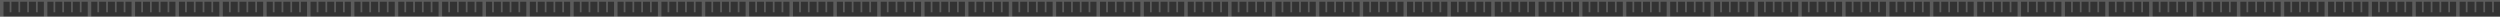 <svg version="1.2" baseProfile="tiny-ps" xmlns="http://www.w3.org/2000/svg" viewBox="0 0 2850 19" width="2850" height="19">
	<rect x="0" y="0" width="2850" height="19" fill="#333333" stroke="none"/>
	<title>footer</title>
	<style>
		tspan { white-space:pre }
		.shp0 { opacity: 0.2;fill: #ffffff } 
	</style>
	<g id="footer">
		<path id="Path" class="shp0" d="M950 2L950 19L954 19L954 2L961 2L961 14L963 14L963 2L971 2L971 14L973 14L973 2L981 2L981 14L983 14L983 2L991 2L991 14L993 14L993 2L1000 2L1000 19L1004 19L1004 2L1011 2L1011 14L1013 14L1013 2L1021 2L1021 14L1023 14L1023 2L1031 2L1031 14L1033 14L1033 2L1041 2L1041 14L1043 14L1043 2L1050 2L1050 19L1054 19L1054 2L1061 2L1061 14L1063 14L1063 2L1071 2L1071 14L1073 14L1073 2L1081 2L1081 14L1083 14L1083 2L1091 2L1091 14L1093 14L1093 2L1100 2L1100 19L1104 19L1104 2L1111 2L1111 14L1113 14L1113 2L1121 2L1121 14L1123 14L1123 2L1131 2L1131 14L1133 14L1133 2L1141 2L1141 14L1143 14L1143 2L1150 2L1150 19L1154 19L1154 2L1161 2L1161 14L1163 14L1163 2L1171 2L1171 14L1173 14L1173 2L1181 2L1181 14L1183 14L1183 2L1191 2L1191 14L1193 14L1193 2L1200 2L1200 19L1204 19L1204 2L1211 2L1211 14L1213 14L1213 2L1221 2L1221 14L1223 14L1223 2L1231 2L1231 14L1233 14L1233 2L1241 2L1241 14L1243 14L1243 2L1250 2L1250 19L1254 19L1254 2L1261 2L1261 14L1263 14L1263 2L1271 2L1271 14L1273 14L1273 2L1281 2L1281 14L1283 14L1283 2L1291 2L1291 14L1293 14L1293 2L1300 2L1300 19L1304 19L1304 2L1311 2L1311 14L1313 14L1313 2L1321 2L1321 14L1323 14L1323 2L1331 2L1331 14L1333 14L1333 2L1341 2L1341 14L1343 14L1343 2L1350 2L1350 19L1354 19L1354 2L1361 2L1361 14L1363 14L1363 2L1371 2L1371 14L1373 14L1373 2L1381 2L1381 14L1383 14L1383 2L1391 2L1391 14L1393 14L1393 2L1400 2L1400 19L1404 19L1404 2L1411 2L1411 14L1413 14L1413 2L1421 2L1421 14L1423 14L1423 2L1431 2L1431 14L1433 14L1433 2L1441 2L1441 14L1443 14L1443 2L1450 2L1450 19L1454 19L1454 2L1461 2L1461 14L1463 14L1463 2L1471 2L1471 14L1473 14L1473 2L1481 2L1481 14L1483 14L1483 2L1491 2L1491 14L1493 14L1493 2L1500 2L1500 19L1504 19L1504 2L1511 2L1511 14L1513 14L1513 2L1521 2L1521 14L1523 14L1523 2L1531 2L1531 14L1533 14L1533 2L1541 2L1541 14L1543 14L1543 2L1550 2L1550 19L1554 19L1554 2L1561 2L1561 14L1563 14L1563 2L1571 2L1571 14L1573 14L1573 2L1581 2L1581 14L1583 14L1583 2L1591 2L1591 14L1593 14L1593 2L1600 2L1600 19L1604 19L1604 2L1611 2L1611 14L1613 14L1613 2L1621 2L1621 14L1623 14L1623 2L1631 2L1631 14L1633 14L1633 2L1641 2L1641 14L1643 14L1643 2L1650 2L1650 19L1654 19L1654 2L1661 2L1661 14L1663 14L1663 2L1671 2L1671 14L1673 14L1673 2L1681 2L1681 14L1683 14L1683 2L1691 2L1691 14L1693 14L1693 2L1700 2L1700 19L1704 19L1704 2L1711 2L1711 14L1713 14L1713 2L1721 2L1721 14L1723 14L1723 2L1731 2L1731 14L1733 14L1733 2L1741 2L1741 14L1743 14L1743 2L1750 2L1750 19L1754 19L1754 2L1761 2L1761 14L1763 14L1763 2L1771 2L1771 14L1773 14L1773 2L1781 2L1781 14L1783 14L1783 2L1791 2L1791 14L1793 14L1793 2L1800 2L1800 19L1804 19L1804 2L1811 2L1811 14L1813 14L1813 2L1821 2L1821 14L1823 14L1823 2L1831 2L1831 14L1833 14L1833 2L1841 2L1841 14L1843 14L1843 2L1850 2L1850 19L1854 19L1854 2L1861 2L1861 14L1863 14L1863 2L1871 2L1871 14L1873 14L1873 2L1881 2L1881 14L1883 14L1883 2L1891 2L1891 14L1893 14L1893 2L1900 2L1900 19L1904 19L1904 2L1911 2L1911 14L1913 14L1913 2L1921 2L1921 14L1923 14L1923 2L1931 2L1931 14L1933 14L1933 2L1941 2L1941 14L1943 14L1943 2L1950 2L1950 19L1954 19L1954 2L1961 2L1961 14L1963 14L1963 2L1971 2L1971 14L1973 14L1973 2L1981 2L1981 14L1983 14L1983 2L1991 2L1991 14L1993 14L1993 2L2000 2L2000 19L2004 19L2004 2L2011 2L2011 14L2013 14L2013 2L2021 2L2021 14L2023 14L2023 2L2031 2L2031 14L2033 14L2033 2L2041 2L2041 14L2043 14L2043 2L2050 2L2050 19L2054 19L2054 2L2061 2L2061 14L2063 14L2063 2L2071 2L2071 14L2073 14L2073 2L2081 2L2081 14L2083 14L2083 2L2091 2L2091 14L2093 14L2093 2L2100 2L2100 19L2104 19L2104 2L2111 2L2111 14L2113 14L2113 2L2121 2L2121 14L2123 14L2123 2L2131 2L2131 14L2133 14L2133 2L2141 2L2141 14L2143 14L2143 2L2150 2L2150 19L2154 19L2154 2L2161 2L2161 14L2163 14L2163 2L2171 2L2171 14L2173 14L2173 2L2181 2L2181 14L2183 14L2183 2L2191 2L2191 14L2193 14L2193 2L2200 2L2200 19L2204 19L2204 2L2211 2L2211 14L2213 14L2213 2L2221 2L2221 14L2223 14L2223 2L2231 2L2231 14L2233 14L2233 2L2241 2L2241 14L2243 14L2243 2L2250 2L2250 19L2254 19L2254 2L2261 2L2261 14L2263 14L2263 2L2271 2L2271 14L2273 14L2273 2L2281 2L2281 14L2283 14L2283 2L2291 2L2291 14L2293 14L2293 2L2300 2L2300 19L2304 19L2304 2L2311 2L2311 14L2313 14L2313 2L2321 2L2321 14L2323 14L2323 2L2331 2L2331 14L2333 14L2333 2L2341 2L2341 14L2343 14L2343 2L2350 2L2350 19L2354 19L2354 2L2361 2L2361 14L2363 14L2363 2L2371 2L2371 14L2373 14L2373 2L2381 2L2381 14L2383 14L2383 2L2391 2L2391 14L2393 14L2393 2L2400 2L2400 19L2404 19L2404 2L2411 2L2411 14L2413 14L2413 2L2421 2L2421 14L2423 14L2423 2L2431 2L2431 14L2433 14L2433 2L2441 2L2441 14L2443 14L2443 2L2450 2L2450 19L2454 19L2454 2L2461 2L2461 14L2463 14L2463 2L2471 2L2471 14L2473 14L2473 2L2481 2L2481 14L2483 14L2483 2L2491 2L2491 14L2493 14L2493 2L2500 2L2500 19L2504 19L2504 2L2511 2L2511 14L2513 14L2513 2L2521 2L2521 14L2523 14L2523 2L2531 2L2531 14L2533 14L2533 2L2541 2L2541 14L2543 14L2543 2L2550 2L2550 19L2554 19L2554 2L2561 2L2561 14L2563 14L2563 2L2571 2L2571 14L2573 14L2573 2L2581 2L2581 14L2583 14L2583 2L2591 2L2591 14L2593 14L2593 2L2600 2L2600 19L2604 19L2604 2L2611 2L2611 14L2613 14L2613 2L2621 2L2621 14L2623 14L2623 2L2631 2L2631 14L2633 14L2633 2L2641 2L2641 14L2643 14L2643 2L2650 2L2650 19L2654 19L2654 2L2661 2L2661 14L2663 14L2663 2L2671 2L2671 14L2673 14L2673 2L2681 2L2681 14L2683 14L2683 2L2691 2L2691 14L2693 14L2693 2L2700 2L2700 19L2704 19L2704 2L2711 2L2711 14L2713 14L2713 2L2721 2L2721 14L2723 14L2723 2L2731 2L2731 14L2733 14L2733 2L2741 2L2741 14L2743 14L2743 2L2750 2L2750 19L2754 19L2754 2L2761 2L2761 14L2763 14L2763 2L2771 2L2771 14L2773 14L2773 2L2781 2L2781 14L2783 14L2783 2L2791 2L2791 14L2793 14L2793 2L2800 2L2800 19L2804 19L2804 2L2811 2L2811 14L2813 14L2813 2L2821 2L2821 14L2823 14L2823 2L2831 2L2831 14L2833 14L2833 2L2841 2L2841 14L2843 14L2843 2L2850 2L2850 0L0 0L0 19L4 19L4 2L11 2L11 14L13 14L13 2L21 2L21 14L23 14L23 2L31 2L31 14L33 14L33 2L41 2L41 14L43 14L43 2L50 2L50 19L54 19L54 2L61 2L61 14L63 14L63 2L71 2L71 14L73 14L73 2L81 2L81 14L83 14L83 2L91 2L91 14L93 14L93 2L100 2L100 19L104 19L104 2L111 2L111 14L113 14L113 2L121 2L121 14L123 14L123 2L131 2L131 14L133 14L133 2L141 2L141 14L143 14L143 2L150 2L150 19L154 19L154 2L161 2L161 14L163 14L163 2L171 2L171 14L173 14L173 2L181 2L181 14L183 14L183 2L191 2L191 14L193 14L193 2L200 2L200 19L204 19L204 2L211 2L211 14L213 14L213 2L221 2L221 14L223 14L223 2L231 2L231 14L233 14L233 2L241 2L241 14L243 14L243 2L250 2L250 19L254 19L254 2L261 2L261 14L263 14L263 2L271 2L271 14L273 14L273 2L281 2L281 14L283 14L283 2L291 2L291 14L293 14L293 2L300 2L300 19L304 19L304 2L311 2L311 14L313 14L313 2L321 2L321 14L323 14L323 2L331 2L331 14L333 14L333 2L341 2L341 14L343 14L343 2L350 2L350 19L354 19L354 2L361 2L361 14L363 14L363 2L371 2L371 14L373 14L373 2L381 2L381 14L383 14L383 2L391 2L391 14L393 14L393 2L400 2L400 19L404 19L404 2L411 2L411 14L413 14L413 2L421 2L421 14L423 14L423 2L431 2L431 14L433 14L433 2L441 2L441 14L443 14L443 2L450 2L450 19L454 19L454 2L461 2L461 14L463 14L463 2L471 2L471 14L473 14L473 2L481 2L481 14L483 14L483 2L491 2L491 14L493 14L493 2L500 2L500 19L504 19L504 2L511 2L511 14L513 14L513 2L521 2L521 14L523 14L523 2L531 2L531 14L533 14L533 2L541 2L541 14L543 14L543 2L550 2L550 19L554 19L554 2L561 2L561 14L563 14L563 2L571 2L571 14L573 14L573 2L581 2L581 14L583 14L583 2L591 2L591 14L593 14L593 2L600 2L600 19L604 19L604 2L611 2L611 14L613 14L613 2L621 2L621 14L623 14L623 2L631 2L631 14L633 14L633 2L641 2L641 14L643 14L643 2L650 2L650 19L654 19L654 2L661 2L661 14L663 14L663 2L671 2L671 14L673 14L673 2L681 2L681 14L683 14L683 2L691 2L691 14L693 14L693 2L700 2L700 19L704 19L704 2L711 2L711 14L713 14L713 2L721 2L721 14L723 14L723 2L731 2L731 14L733 14L733 2L741 2L741 14L743 14L743 2L750 2L750 19L754 19L754 2L761 2L761 14L763 14L763 2L771 2L771 14L773 14L773 2L781 2L781 14L783 14L783 2L791 2L791 14L793 14L793 2L800 2L800 19L804 19L804 2L811 2L811 14L813 14L813 2L821 2L821 14L823 14L823 2L831 2L831 14L833 14L833 2L841 2L841 14L843 14L843 2L850 2L850 19L854 19L854 2L861 2L861 14L863 14L863 2L871 2L871 14L873 14L873 2L881 2L881 14L883 14L883 2L891 2L891 14L893 14L893 2L900 2L900 19L904 19L904 2L911 2L911 14L913 14L913 2L921 2L921 14L923 14L923 2L931 2L931 14L933 14L933 2L941 2L941 14L943 14L943 2L950 2Z" />
	</g>
</svg>